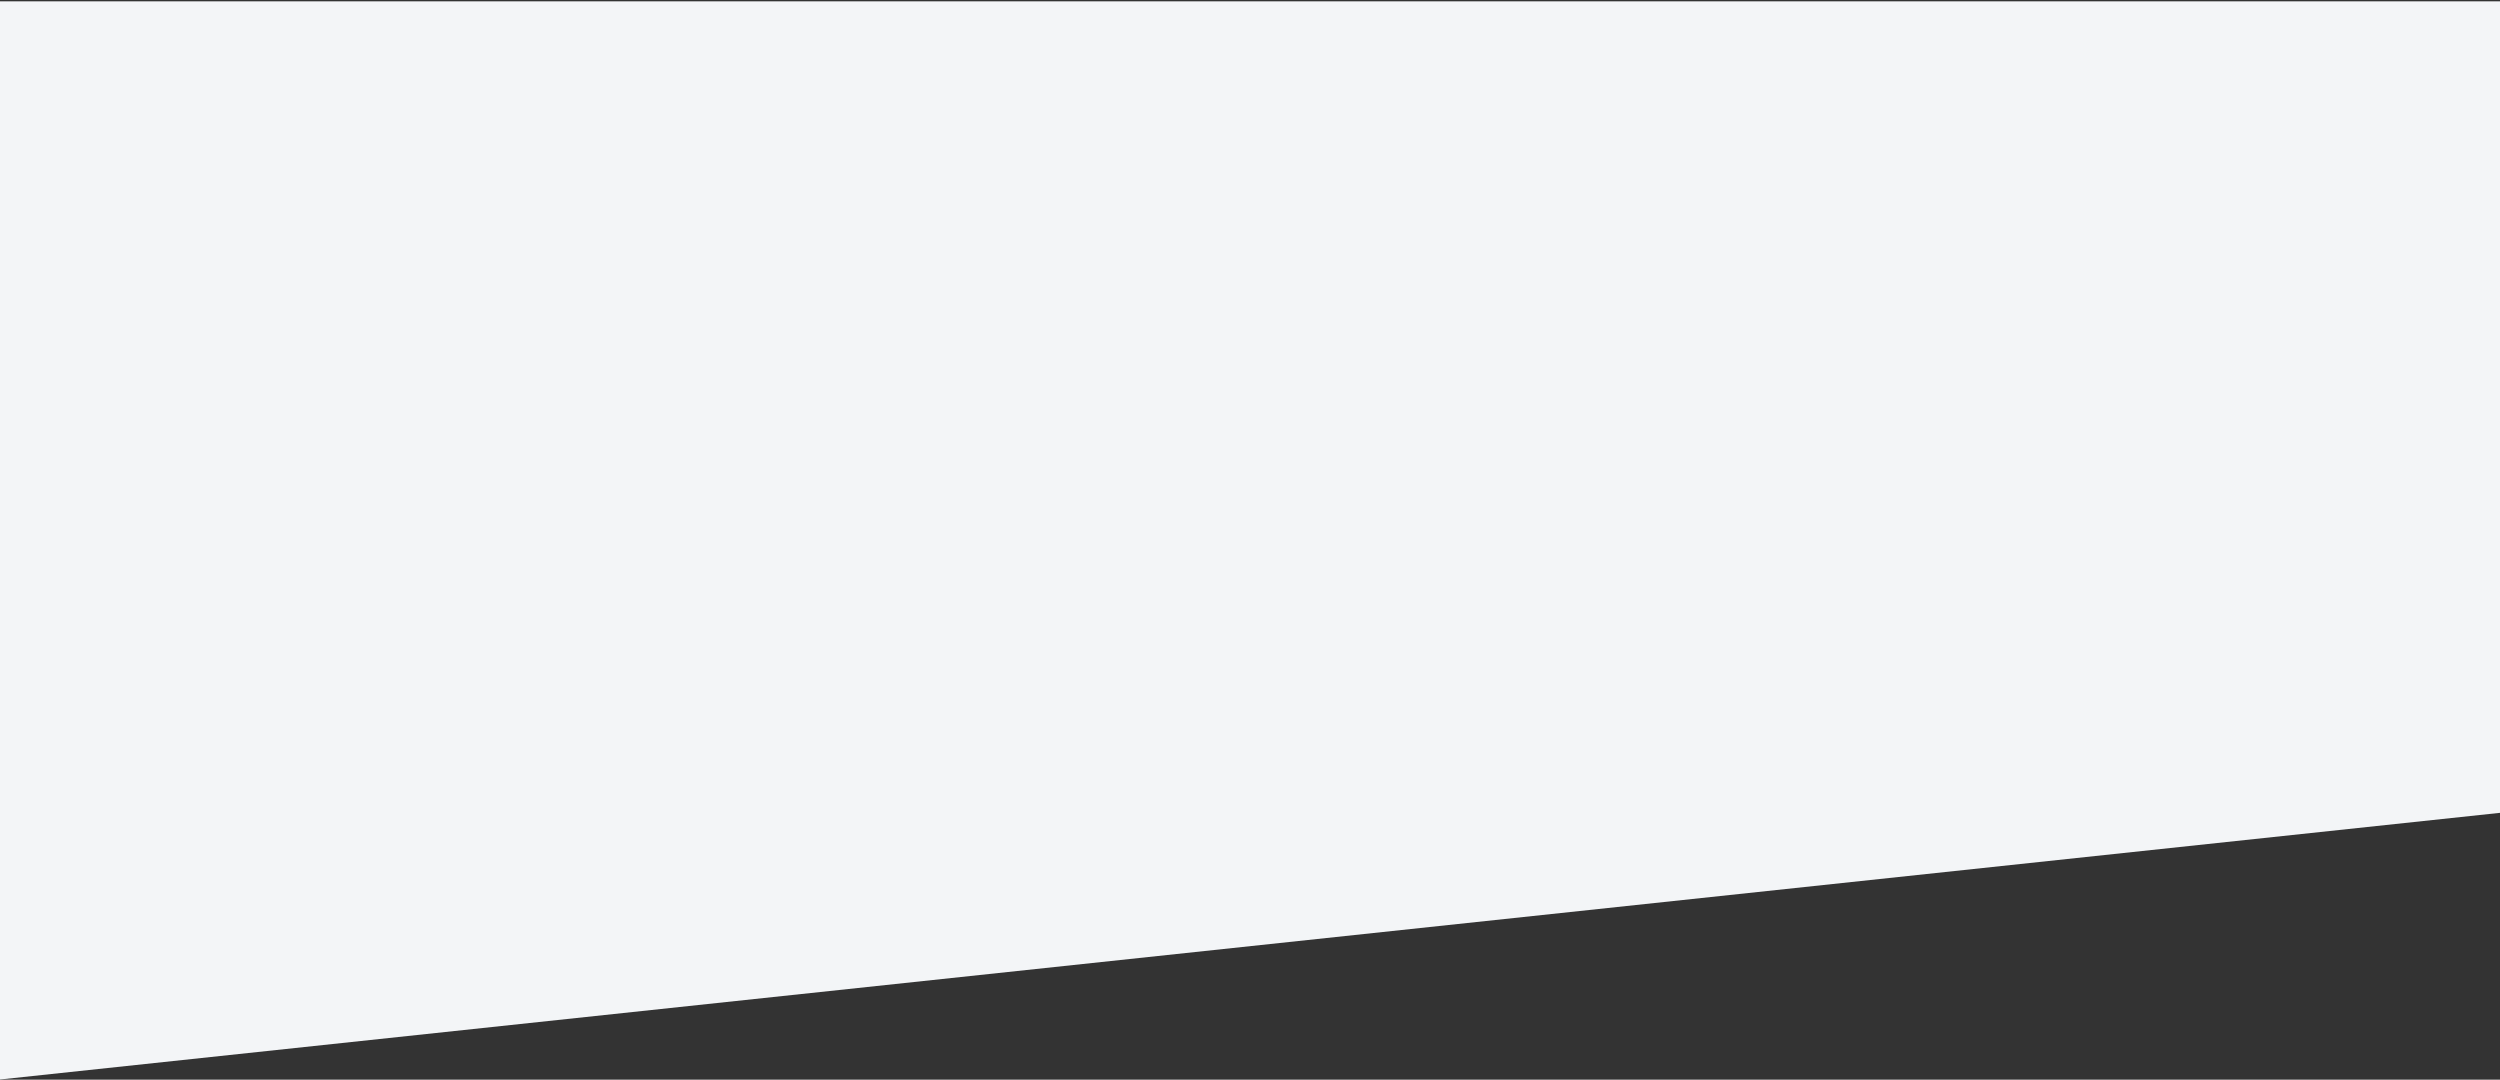 <svg width="1174" height="507" xmlns="http://www.w3.org/2000/svg"><rect width="100%" height="100%" fill="#333333" stroke="none"/><path d="M0 .64h1207.575l70.138 370.007L0 506.927z" fill="#F3F5F7" fill-rule="evenodd"/></svg>
